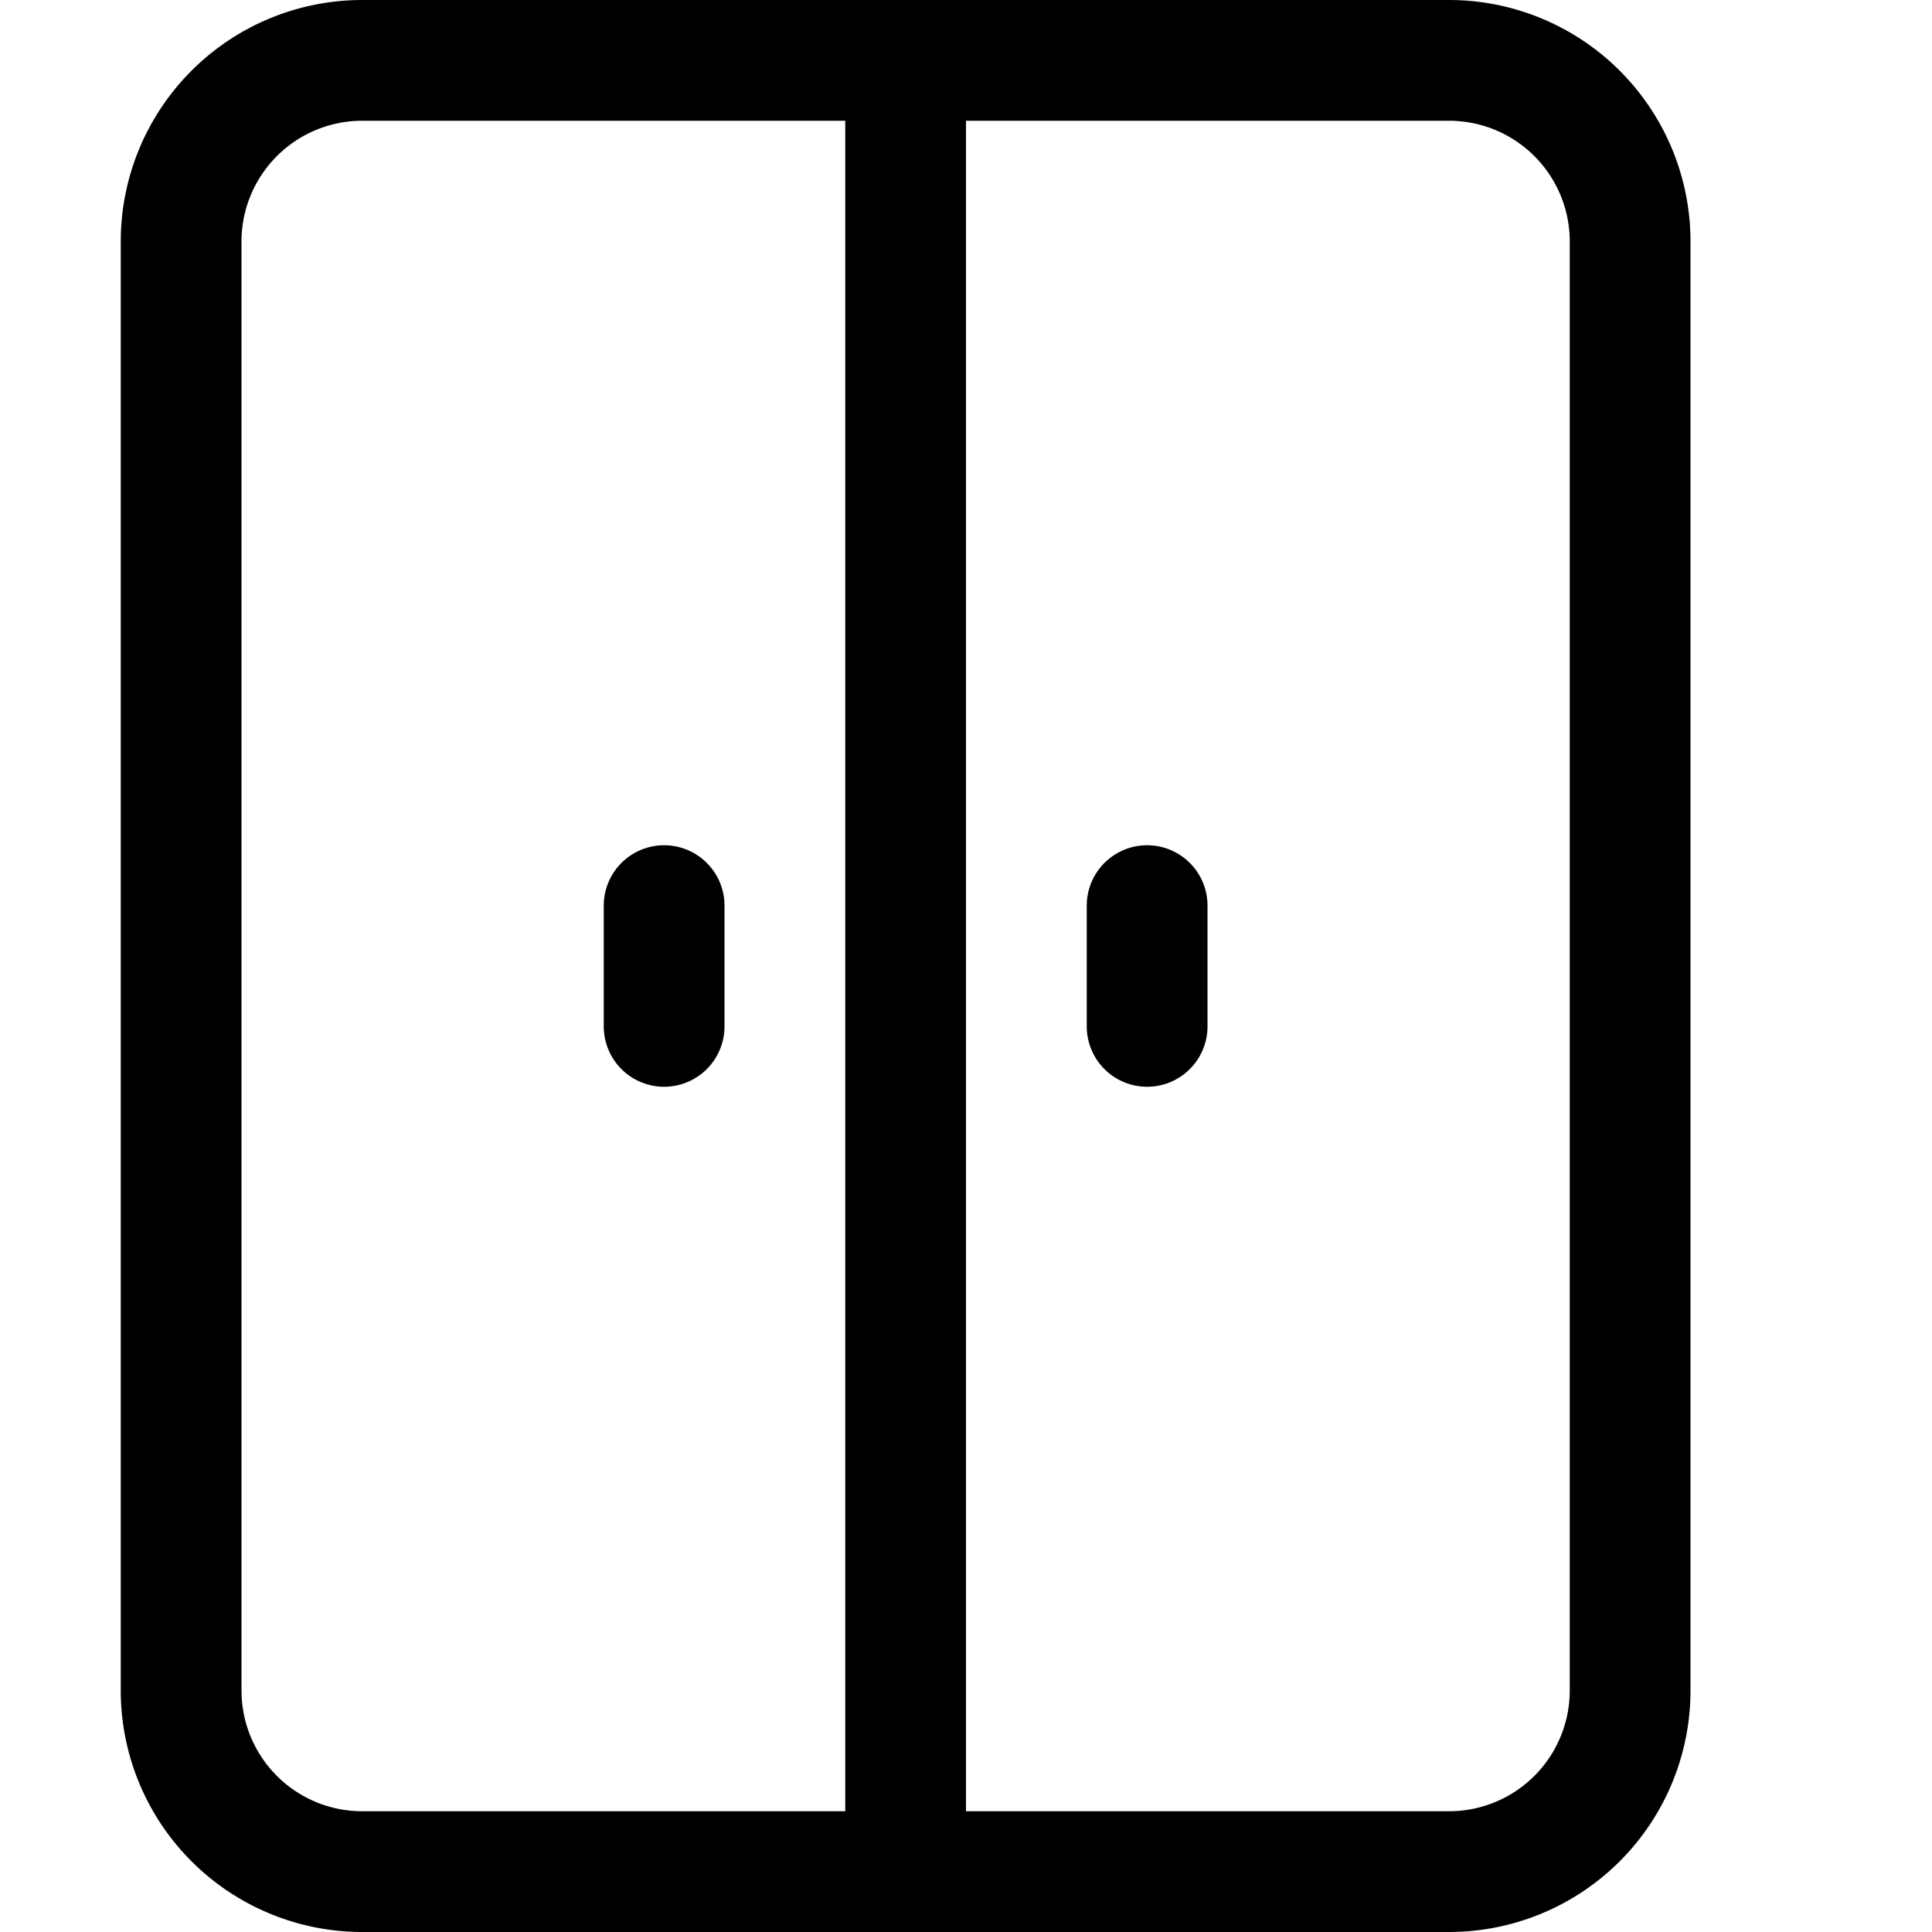 <svg xmlns="http://www.w3.org/2000/svg" fill="none" viewBox="0 0 16 16"><path stroke="currentColor" stroke-linecap="round" d="M7.5.5H12A1.5 1.5 0 0 1 13.5 2v12a1.5 1.5 0 0 1-1.5 1.5H7.5m0-15H3A1.5 1.5 0 0 0 1.5 2v12A1.5 1.5 0 0 0 3 15.5h4.5m0-15v15m2-8v1m-4-1v1"/></svg>
